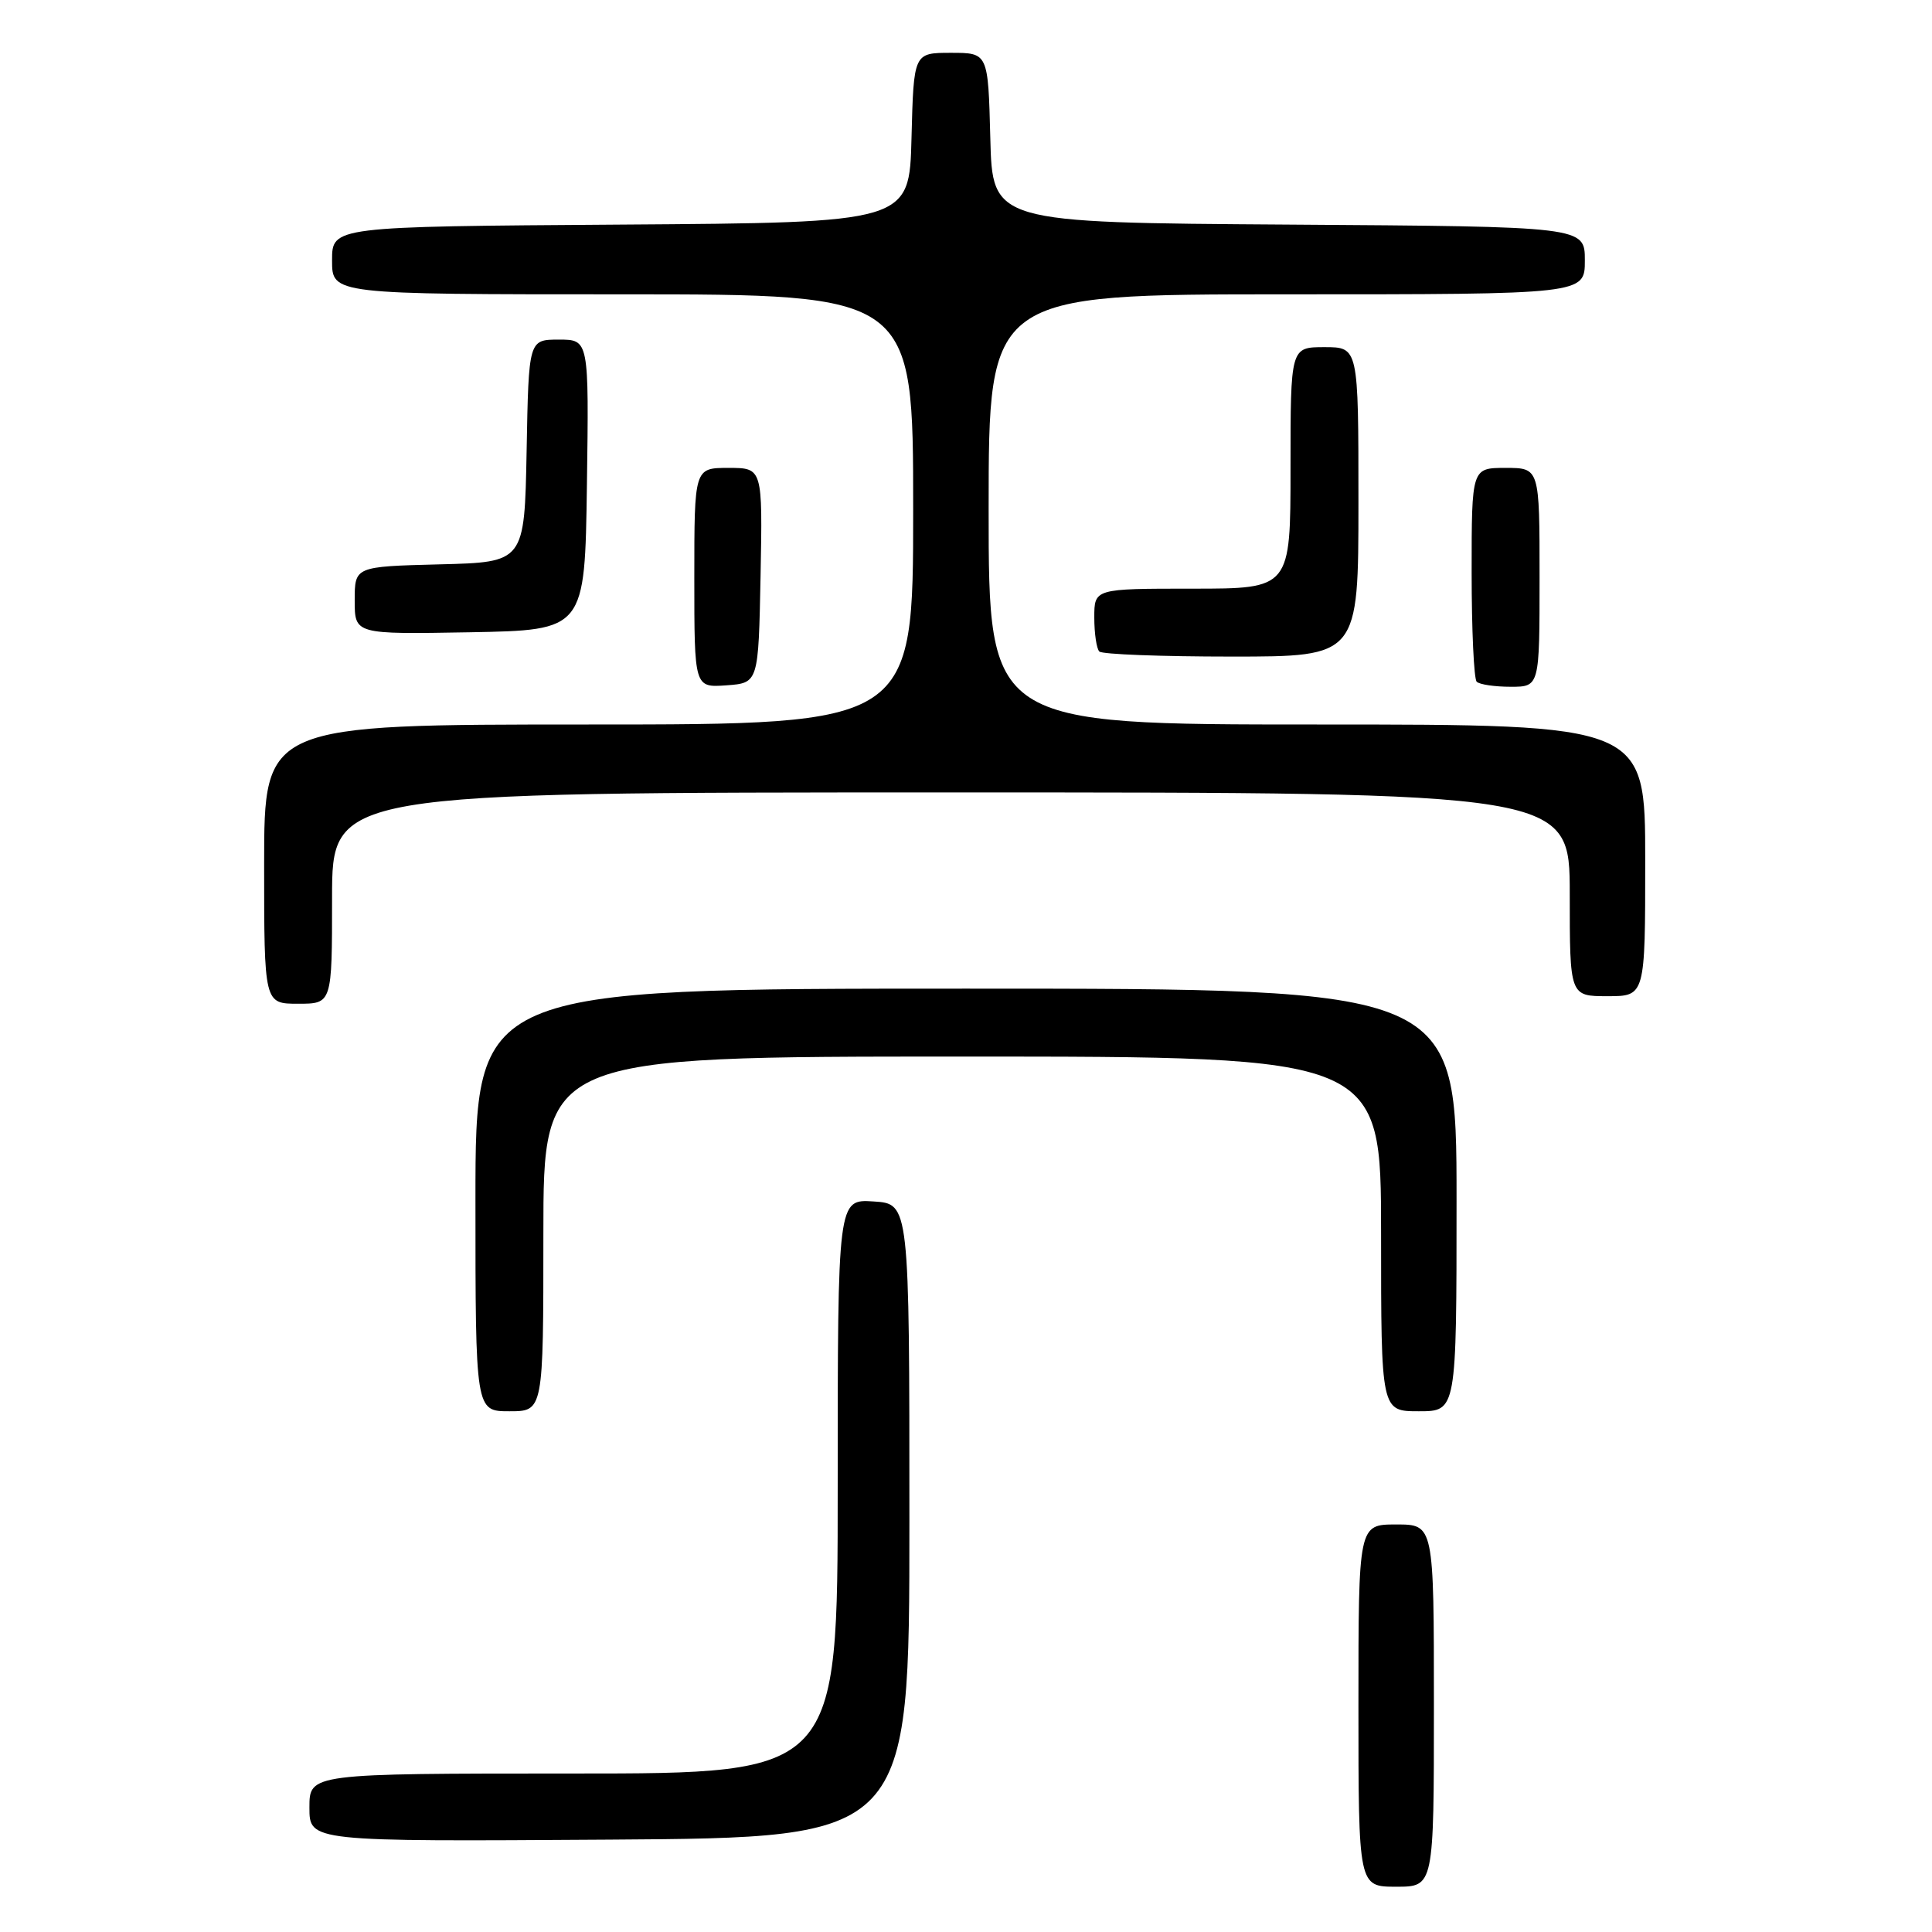 <?xml version="1.0" encoding="UTF-8" standalone="no"?>
<!DOCTYPE svg PUBLIC "-//W3C//DTD SVG 1.1//EN" "http://www.w3.org/Graphics/SVG/1.1/DTD/svg11.dtd" >
<svg xmlns="http://www.w3.org/2000/svg" xmlns:xlink="http://www.w3.org/1999/xlink" version="1.1" viewBox="0 0 256 256">
 <g >
 <path fill="currentColor"
d=" M 190.00 226.00 C 190.00 202.00 190.00 202.00 185.00 202.00 C 180.00 202.00 180.00 202.00 180.00 226.00 C 180.00 250.00 180.00 250.00 185.00 250.00 C 190.00 250.00 190.00 250.00 190.00 226.00 Z  M 120.50 201.50 C 120.50 159.50 120.50 159.50 115.75 159.20 C 111.00 158.89 111.00 158.89 111.00 196.95 C 111.00 235.00 111.00 235.00 76.00 235.00 C 41.00 235.00 41.00 235.00 41.00 239.51 C 41.00 244.02 41.00 244.02 80.75 243.76 C 120.50 243.50 120.50 243.50 120.50 201.50 Z  M 72.00 163.50 C 72.00 140.00 72.00 140.00 127.50 140.00 C 183.00 140.00 183.00 140.00 183.00 163.50 C 183.00 187.00 183.00 187.00 188.00 187.00 C 193.00 187.00 193.00 187.00 193.00 159.00 C 193.00 131.00 193.00 131.00 128.00 131.00 C 63.00 131.00 63.00 131.00 63.00 159.00 C 63.00 187.00 63.00 187.00 67.50 187.00 C 72.00 187.00 72.00 187.00 72.00 163.50 Z  M 44.00 119.00 C 44.00 105.00 44.00 105.00 126.00 105.00 C 208.00 105.00 208.00 105.00 208.00 118.50 C 208.00 132.00 208.00 132.00 213.00 132.00 C 218.00 132.00 218.00 132.00 218.00 114.00 C 218.00 96.00 218.00 96.00 174.50 96.00 C 131.00 96.00 131.00 96.00 131.00 67.50 C 131.00 39.00 131.00 39.00 170.50 39.00 C 210.00 39.00 210.00 39.00 210.00 34.51 C 210.00 30.02 210.00 30.02 170.75 29.76 C 131.50 29.50 131.50 29.50 131.22 18.25 C 130.93 7.00 130.93 7.00 126.00 7.00 C 121.07 7.00 121.07 7.00 120.78 18.25 C 120.50 29.50 120.50 29.50 82.25 29.76 C 44.00 30.02 44.00 30.02 44.00 34.51 C 44.00 39.00 44.00 39.00 82.50 39.00 C 121.00 39.00 121.00 39.00 121.00 67.50 C 121.00 96.00 121.00 96.00 78.00 96.00 C 35.00 96.00 35.00 96.00 35.00 114.50 C 35.00 133.00 35.00 133.00 39.50 133.00 C 44.00 133.00 44.00 133.00 44.00 119.00 Z  M 100.78 76.25 C 101.05 62.00 101.05 62.00 96.53 62.00 C 92.00 62.00 92.00 62.00 92.00 76.56 C 92.00 91.11 92.00 91.11 96.25 90.81 C 100.50 90.50 100.50 90.50 100.78 76.25 Z  M 204.00 76.50 C 204.00 62.00 204.00 62.00 199.50 62.00 C 195.00 62.00 195.00 62.00 195.00 75.83 C 195.00 83.44 195.30 89.97 195.67 90.33 C 196.03 90.70 198.06 91.00 200.17 91.00 C 204.00 91.00 204.00 91.00 204.00 76.50 Z  M 180.00 66.50 C 180.00 46.00 180.00 46.00 175.50 46.00 C 171.00 46.00 171.00 46.00 171.00 62.00 C 171.00 78.00 171.00 78.00 158.00 78.00 C 145.00 78.00 145.00 78.00 145.00 81.83 C 145.00 83.94 145.30 85.97 145.67 86.33 C 146.03 86.70 153.91 87.00 163.17 87.00 C 180.00 87.00 180.00 87.00 180.00 66.50 Z  M 77.77 64.25 C 78.04 45.00 78.04 45.00 74.05 45.00 C 70.05 45.00 70.05 45.00 69.78 59.75 C 69.50 74.50 69.50 74.50 58.25 74.78 C 47.00 75.07 47.00 75.07 47.00 79.56 C 47.00 84.05 47.00 84.05 62.25 83.78 C 77.50 83.50 77.50 83.50 77.77 64.25 Z "/>
</g>
</svg>